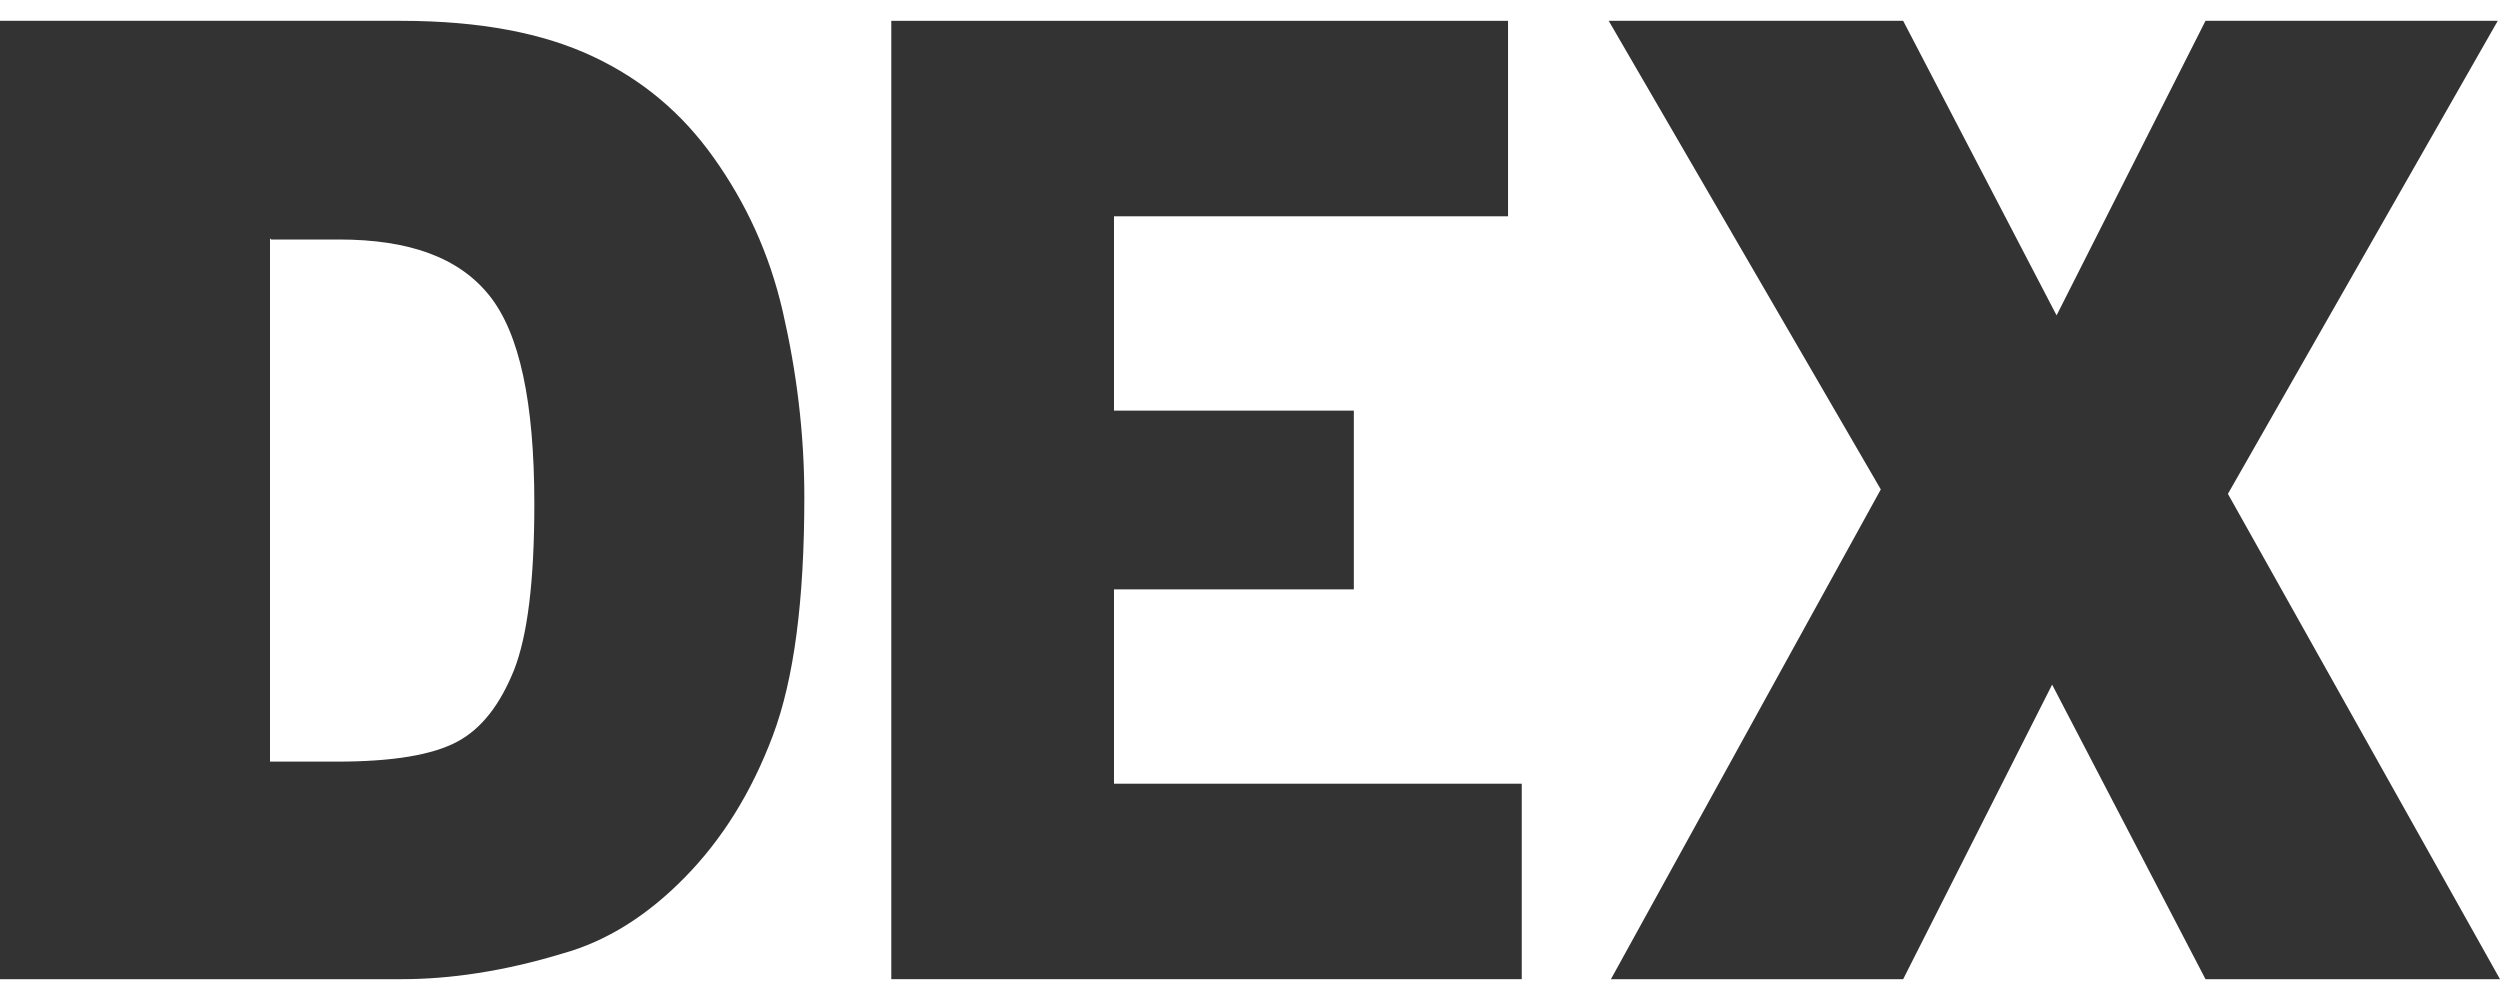 <svg width="60" height="24" viewBox="0 0 60 24" fill="none" xmlns="http://www.w3.org/2000/svg">
<path d="M0 0.5H9.625C11.523 0.5 13.041 0.795 14.234 1.357C15.427 1.919 16.376 2.722 17.135 3.793C17.895 4.864 18.464 6.069 18.789 7.488C19.115 8.907 19.304 10.38 19.304 11.933C19.304 14.396 19.06 16.297 18.545 17.663C18.03 19.029 17.325 20.153 16.43 21.063C15.536 21.974 14.56 22.59 13.502 22.884C12.092 23.313 10.791 23.5 9.652 23.5H0V0.5ZM6.48 5.721V18.279H8.08C9.435 18.279 10.384 18.118 10.981 17.797C11.577 17.476 12.011 16.887 12.336 16.083C12.662 15.253 12.824 13.941 12.824 12.094C12.824 9.657 12.472 7.997 11.74 7.087C11.008 6.176 9.815 5.748 8.134 5.748H6.507L6.48 5.721Z" fill="#333333"/>
<path d="M21.391 0.5H36.193V5.191H26.736V9.855H32.492V14.145H26.736V18.809H36.522V23.5H21.391V0.5Z" fill="#333333"/>
<path d="M53.47 11.853L59.946 0.5H52.932L49.358 7.569L45.676 0.5H38.609L45.139 11.746L38.662 23.5H45.676L49.251 16.431L52.932 23.5H60L53.47 11.853Z" fill="#333333"/>
</svg> 
